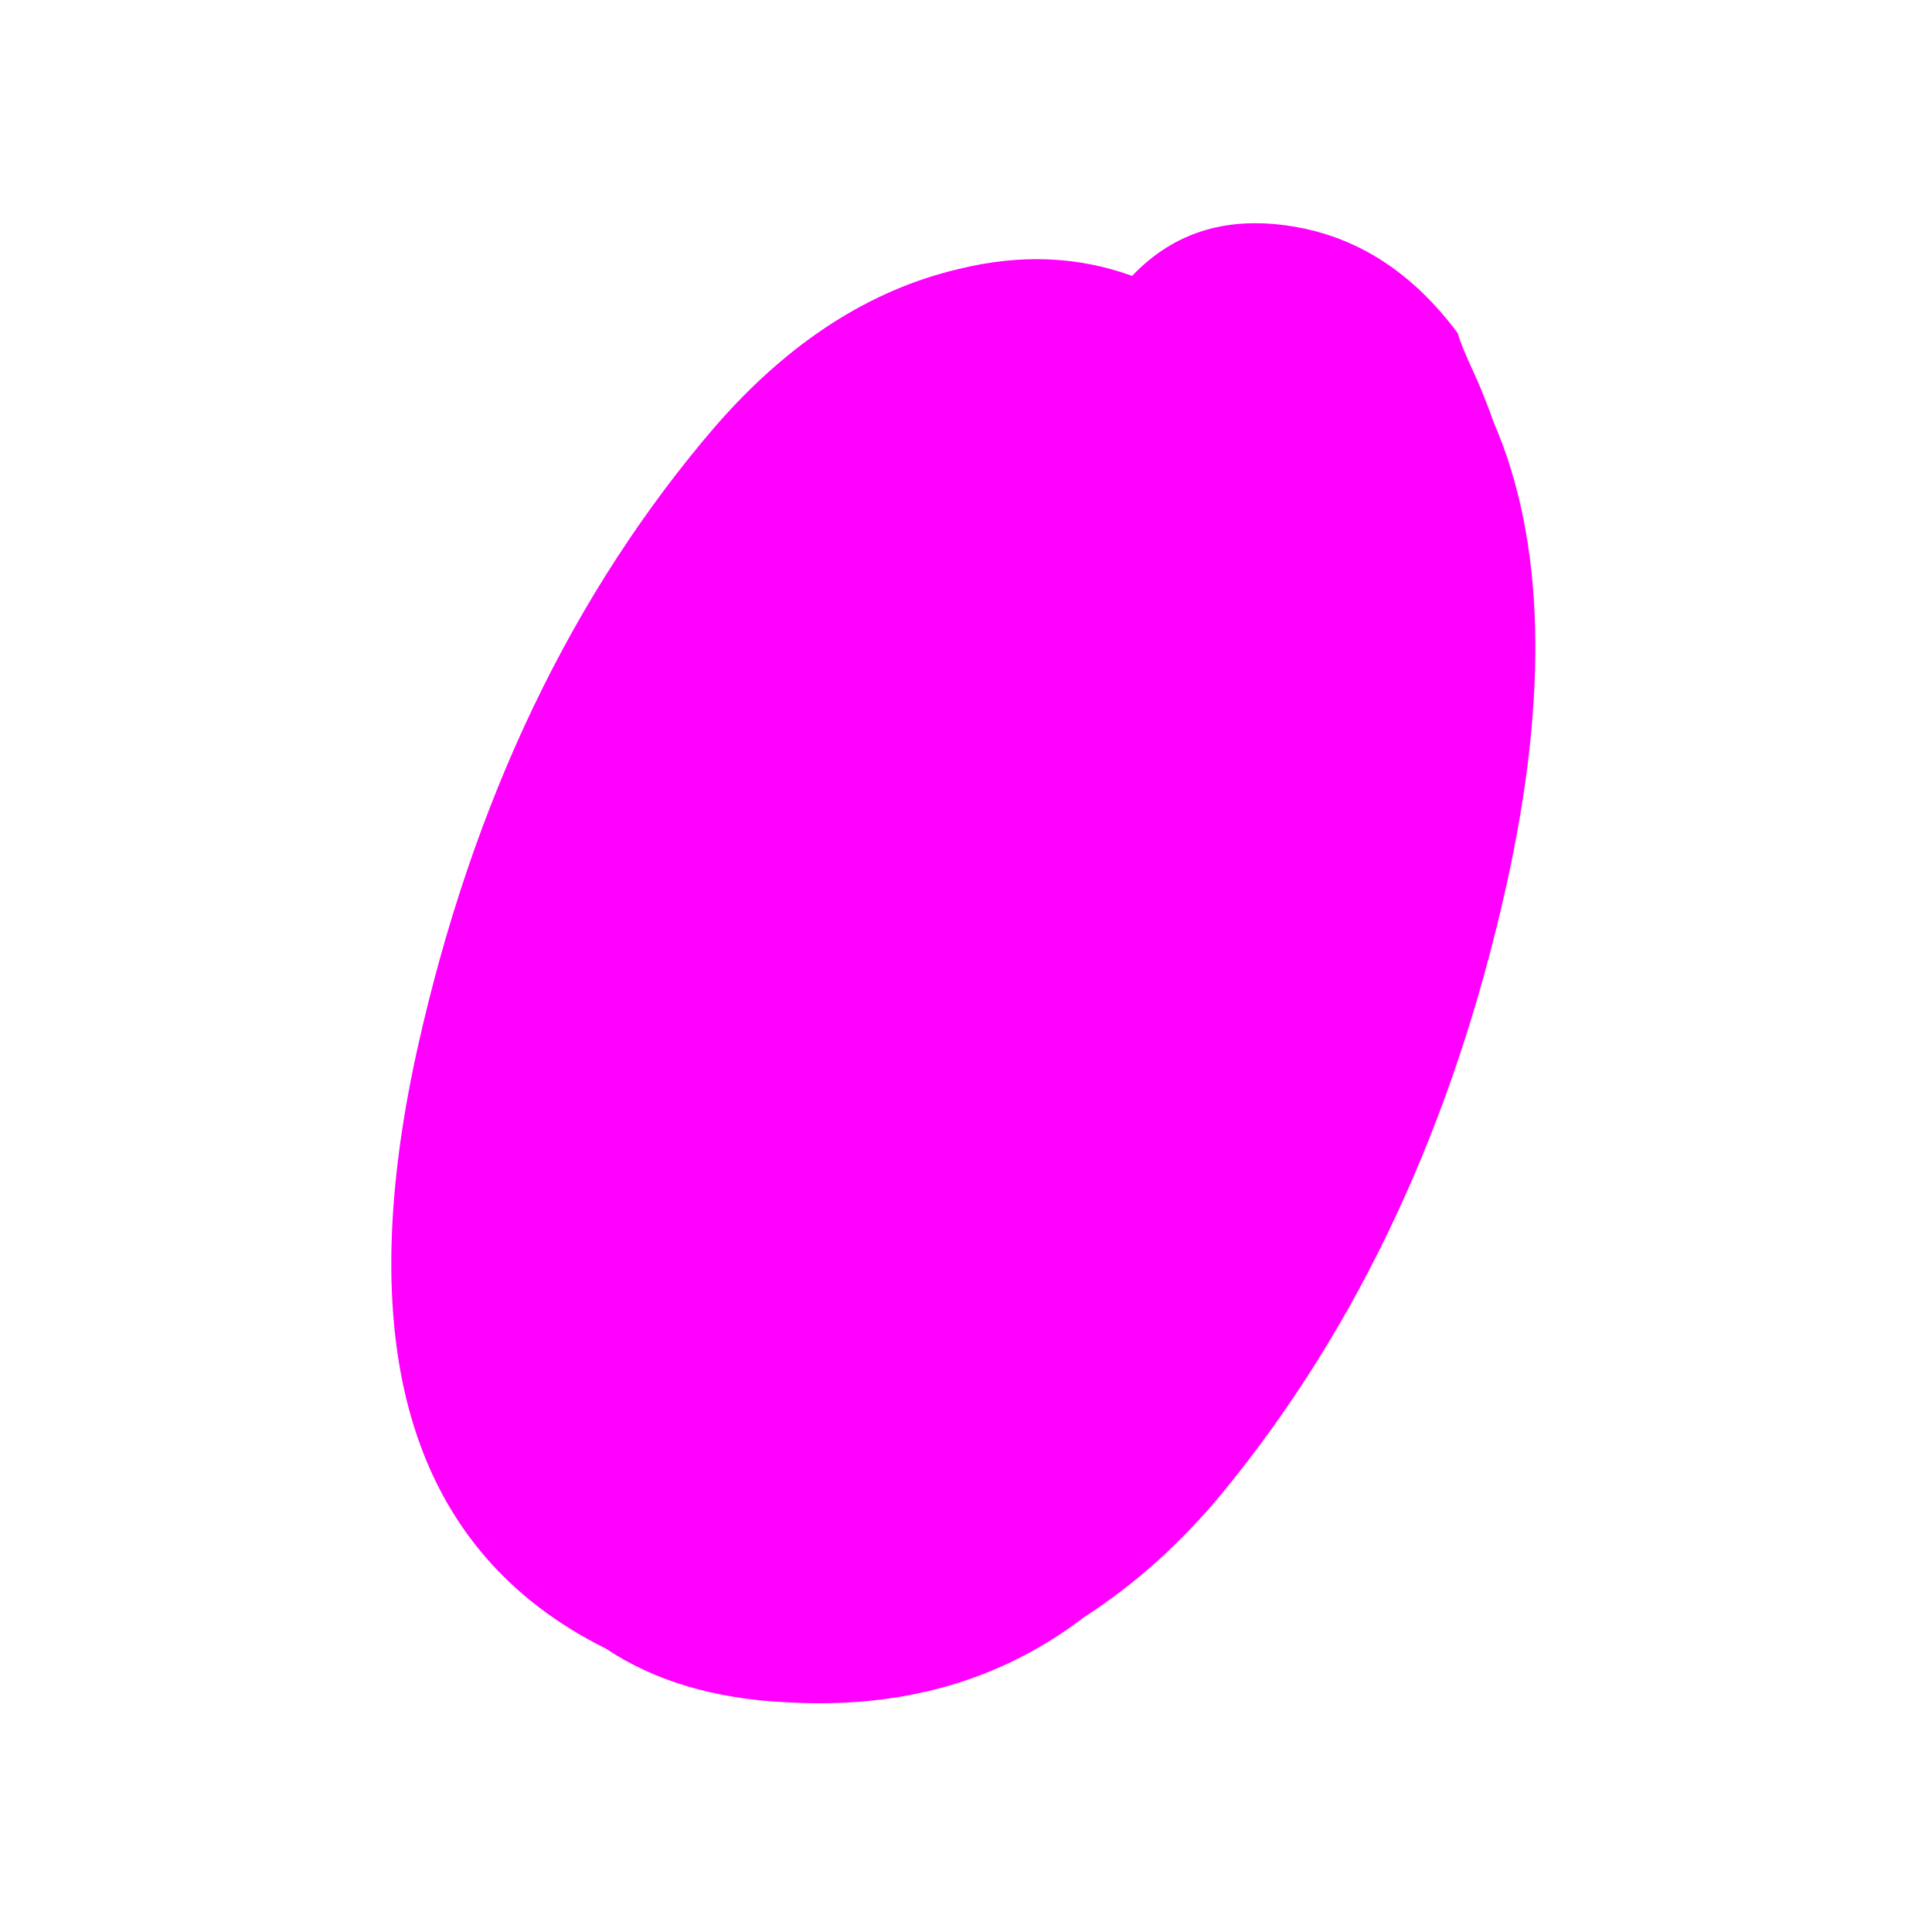 <?xml version="1.0" encoding="UTF-8" standalone="no"?>
<!-- Created with Inkscape (http://www.inkscape.org/) -->

<svg
   xmlns:dc="http://purl.org/dc/elements/1.1/"
   xmlns:cc="http://creativecommons.org/ns#"
   xmlns:rdf="http://www.w3.org/1999/02/22-rdf-syntax-ns#"
   xmlns:svg="http://www.w3.org/2000/svg"
   xmlns="http://www.w3.org/2000/svg"
   xmlns:sodipodi="http://sodipodi.sourceforge.net/DTD/sodipodi-0.dtd"
   xmlns:inkscape="http://www.inkscape.org/namespaces/inkscape"
   width="58"
   height="58"
   id="svg2"
   version="1.1"
   inkscape:version="0.48.4 r9939"
   sodipodi:docname="icon.svg"
   inkscape:export-filename="D:\Dropbox\docs\proj\Pladereolen\resources\icon.png"
   inkscape:export-xdpi="806.89655"
   inkscape:export-ydpi="806.89655">
  <defs
     id="defs4" />
  <sodipodi:namedview
     id="base"
     pagecolor="#000000"
     bordercolor="#666666"
     borderopacity="1.0"
     inkscape:pageopacity="1"
     inkscape:pageshadow="2"
     inkscape:zoom="4.165493"
     inkscape:cx="-8.792378"
     inkscape:cy="1.2913159"
     inkscape:document-units="px"
     inkscape:current-layer="layer1"
     showgrid="false"
     fit-margin-top="0"
     fit-margin-left="0"
     fit-margin-right="0"
     fit-margin-bottom="0"
     inkscape:window-width="1832"
     inkscape:window-height="1051"
     inkscape:window-x="-9"
     inkscape:window-y="-9"
     inkscape:window-maximized="1" />
  <g
     inkscape:label="Layer 1"
     inkscape:groupmode="layer"
     id="layer1"
     transform="translate(-299.673,-297.424)">
    <g
       style="font-size:40px;font-style:normal;font-weight:normal;line-height:125%;letter-spacing:0px;word-spacing:0px;fill:#000000;fill-opacity:1;stroke:none;font-family:Sans"
       id="text2985"
       transform="matrix(0.812,0,0,0.812,68.086,59.954)">
      <path
         style="font-size:64px;font-variant:normal;font-stretch:normal;fill:#ff00ff;font-family:Knewave;-inkscape-font-specification:Knewave"
         d="m 311.703,308.155 c 2.687,-3.073 5.674,-4.993 8.959,-5.762 2.262,-0.555 4.395,-0.469 6.4,0.258 1.579,-1.664 3.628,-2.262 6.145,-1.793 2.303,0.427 4.266,1.729 5.889,3.904 0.085,0.298 0.266,0.746 0.543,1.344 0.277,0.598 0.544,1.259 0.801,1.984 1.878,4.352 2.027,10.069 0.447,17.152 -1.962,8.789 -5.439,16.234 -10.432,22.336 -1.536,1.876 -3.264,3.434 -5.184,4.672 -3.073,2.346 -6.742,3.391 -11.008,3.135 -2.646,-0.128 -4.865,-0.788 -6.656,-1.982 -7.126,-3.542 -9.452,-10.923 -6.977,-22.145 2.048,-9.216 5.739,-16.917 11.072,-23.104 z"
         id="path3012"
         inkscape:connector-curvature="0" />
    </g>
  </g>
</svg>
